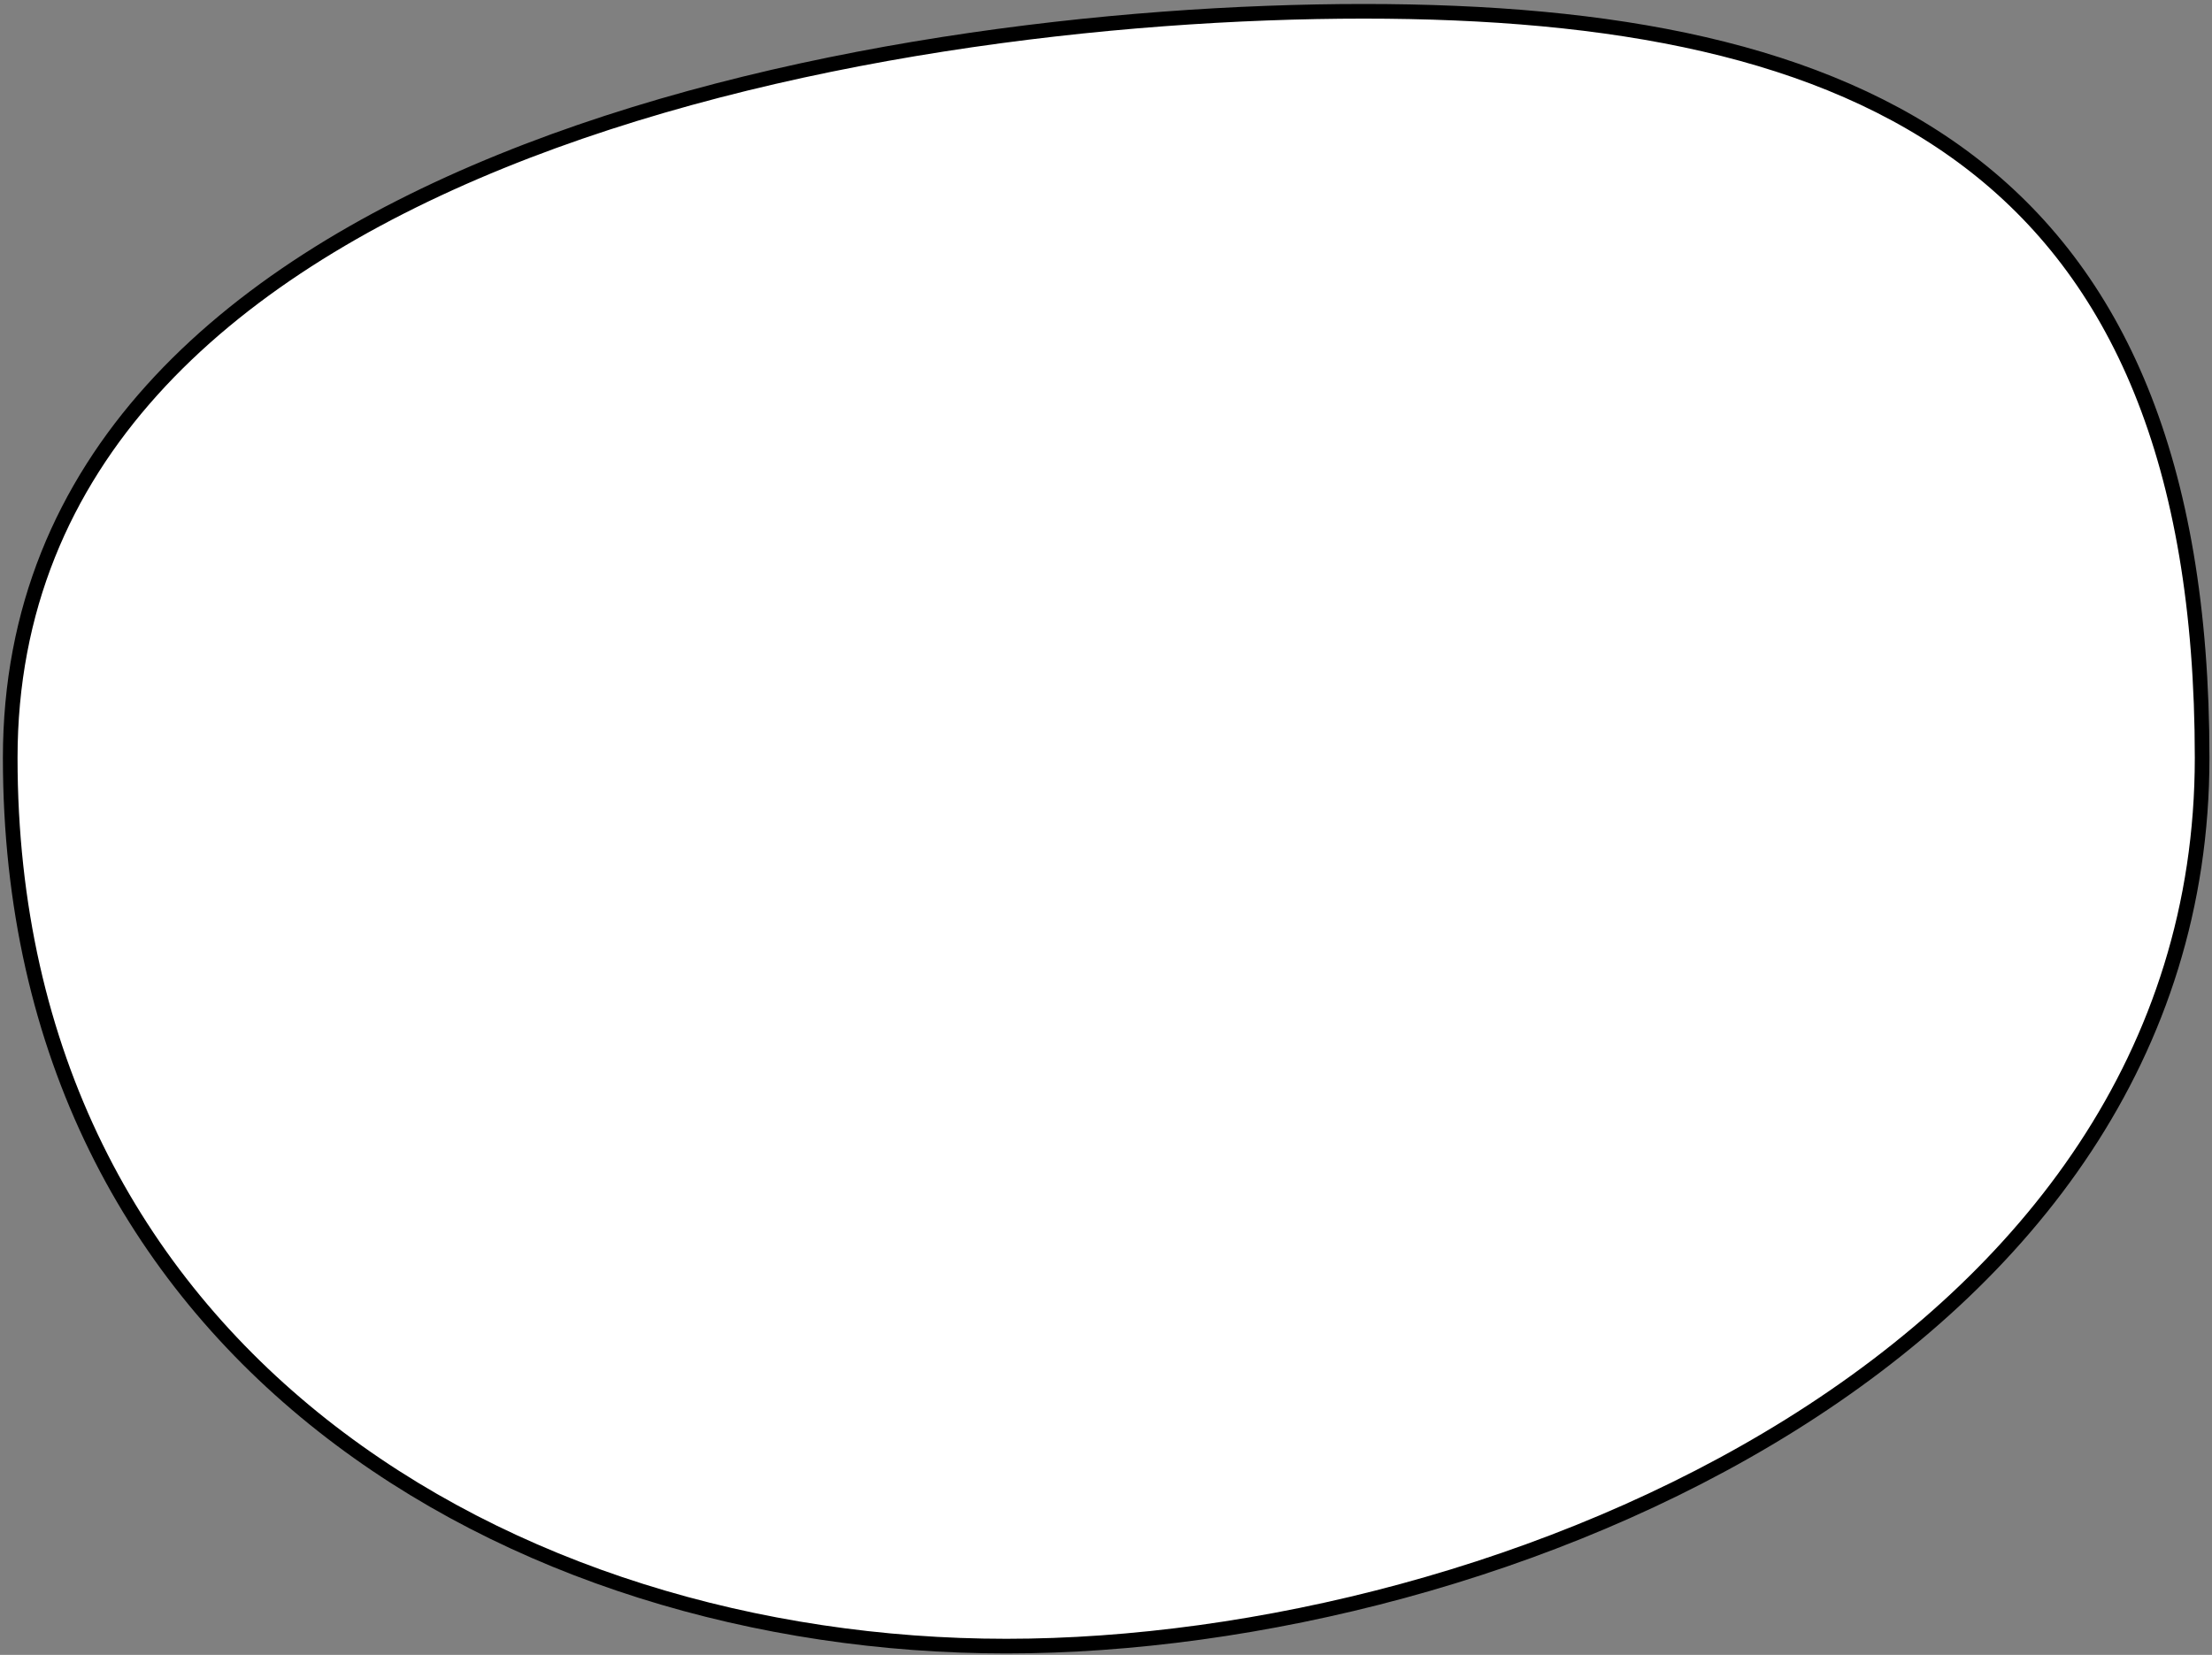 <svg width="453" height="339" viewBox="0 0 453 339" fill="none" xmlns="http://www.w3.org/2000/svg">
<rect x="0" y="0" width="453" height="339" fill="#808080" stroke="none"/>
<path d="M450.978 155.242C450.978 277.12 307.745 337.205 206.083 337.205C104.421 337.205 2.093 277.12 2.093 155.242C2.093 33.365 177.62 2.316 279.282 2.316C380.944 2.316 450.978 33.365 450.978 155.242Z" fill="white" stroke="black" stroke-width="3"/>
</svg>
